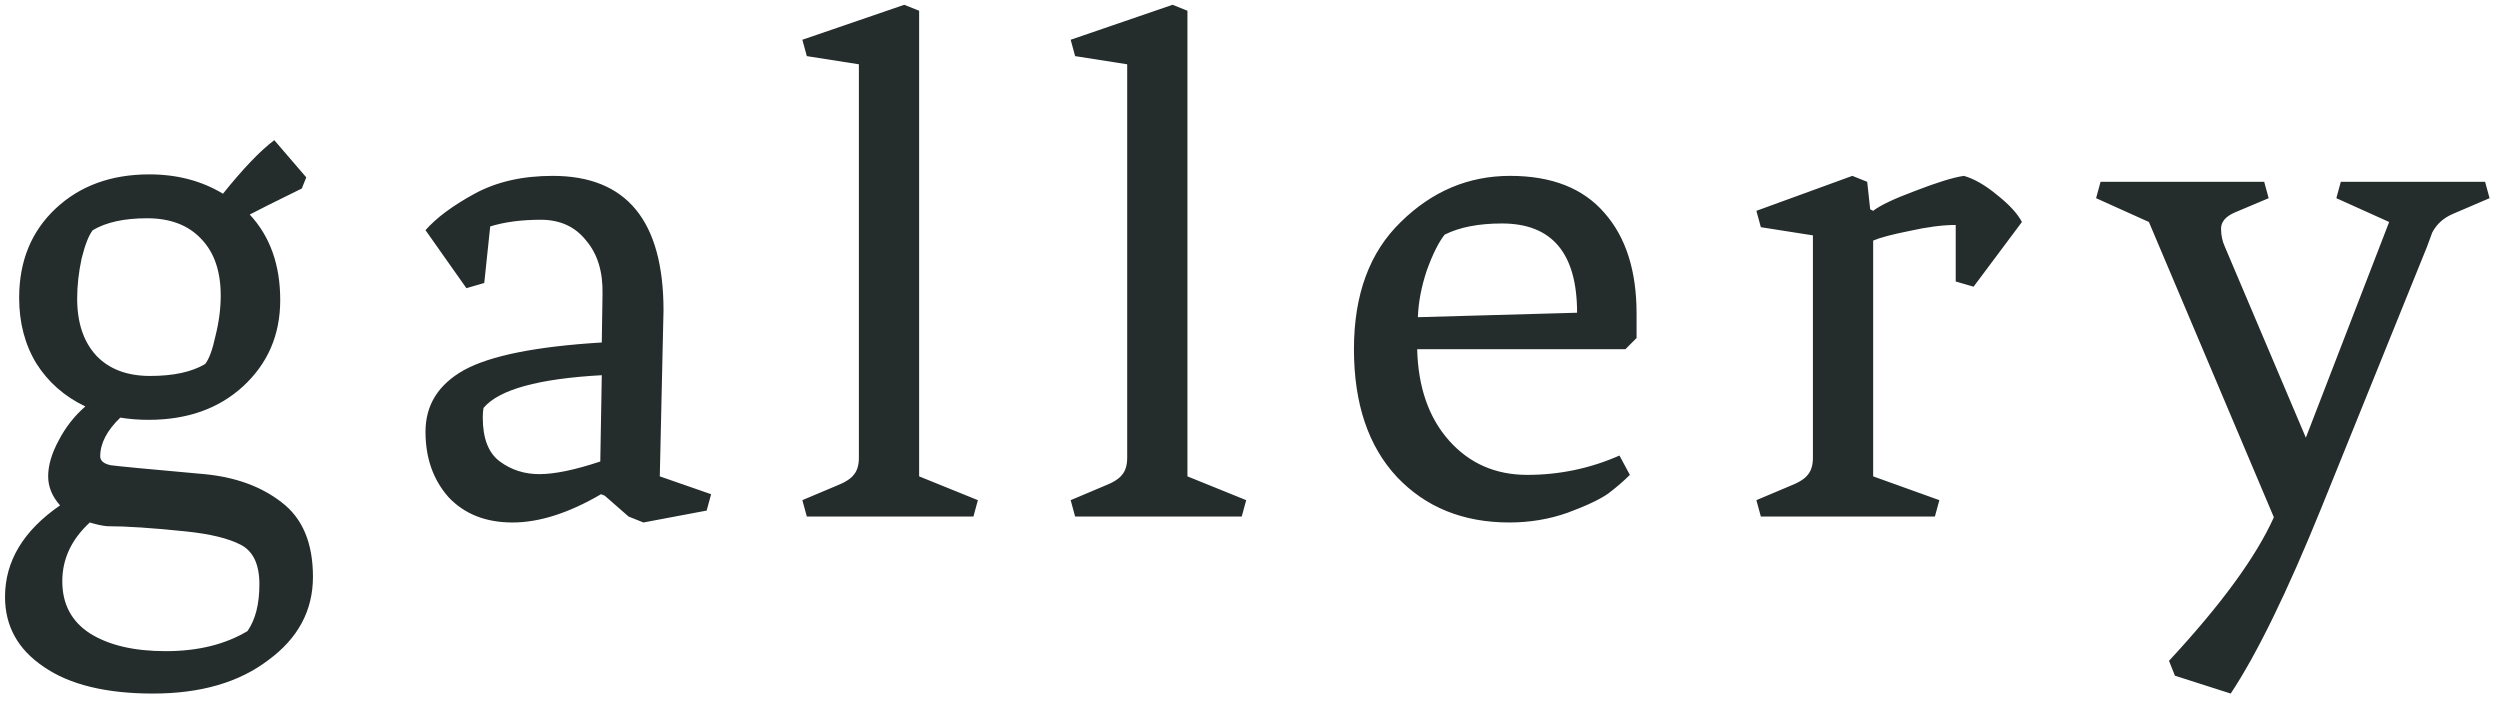 <svg width="121" height="34" viewBox="0 0 121 34" fill="none" xmlns="http://www.w3.org/2000/svg">
<path d="M12.087 10.384C13.071 11.44 13.563 12.82 13.563 14.524C13.563 16.204 12.963 17.596 11.763 18.7C10.587 19.78 9.063 20.32 7.191 20.32C6.711 20.32 6.255 20.284 5.823 20.212C5.175 20.836 4.851 21.46 4.851 22.084C4.851 22.3 5.019 22.444 5.355 22.516C5.691 22.564 7.203 22.708 9.891 22.948C11.403 23.092 12.651 23.548 13.635 24.316C14.643 25.084 15.147 26.284 15.147 27.916C15.147 29.548 14.427 30.892 12.987 31.948C11.571 33.028 9.711 33.568 7.407 33.568C5.127 33.568 3.363 33.136 2.115 32.272C0.867 31.432 0.243 30.304 0.243 28.888C0.243 27.16 1.131 25.684 2.907 24.46C2.523 24.028 2.331 23.56 2.331 23.056C2.331 22.528 2.499 21.952 2.835 21.328C3.171 20.68 3.603 20.128 4.131 19.672C3.123 19.192 2.331 18.496 1.755 17.584C1.203 16.672 0.927 15.616 0.927 14.416C0.927 12.64 1.515 11.2 2.691 10.096C3.867 8.992 5.379 8.44 7.227 8.44C8.571 8.44 9.759 8.752 10.791 9.376C11.775 8.152 12.603 7.288 13.275 6.784L14.823 8.584L14.607 9.124C13.239 9.796 12.399 10.216 12.087 10.384ZM4.347 25.288C3.459 26.104 3.015 27.052 3.015 28.132C3.015 29.236 3.459 30.076 4.347 30.652C5.259 31.228 6.483 31.516 8.019 31.516C9.579 31.516 10.899 31.192 11.979 30.544C12.363 29.992 12.555 29.236 12.555 28.276C12.555 27.316 12.255 26.68 11.655 26.368C11.055 26.056 10.167 25.84 8.991 25.72C7.383 25.552 6.111 25.468 5.175 25.468C4.935 25.444 4.659 25.384 4.347 25.288ZM3.735 14.452C3.735 15.628 4.047 16.552 4.671 17.224C5.295 17.872 6.159 18.196 7.263 18.196C8.391 18.196 9.279 18.004 9.927 17.62C10.119 17.38 10.287 16.924 10.431 16.252C10.599 15.58 10.683 14.932 10.683 14.308C10.683 13.132 10.371 12.22 9.747 11.572C9.123 10.9 8.247 10.564 7.119 10.564C6.015 10.564 5.139 10.756 4.491 11.14C4.299 11.38 4.119 11.836 3.951 12.508C3.807 13.18 3.735 13.828 3.735 14.452ZM23.366 20.212C23.366 21.22 23.642 21.928 24.194 22.336C24.746 22.744 25.382 22.948 26.102 22.948C26.846 22.948 27.83 22.744 29.054 22.336L29.126 18.16C26.054 18.328 24.146 18.856 23.402 19.744C23.378 19.864 23.366 20.02 23.366 20.212ZM29.09 23.92C27.53 24.832 26.102 25.288 24.806 25.288C23.51 25.288 22.478 24.88 21.71 24.064C20.966 23.224 20.594 22.168 20.594 20.896C20.594 19.6 21.218 18.604 22.466 17.908C23.738 17.212 25.958 16.768 29.126 16.576L29.162 14.236C29.186 13.156 28.922 12.292 28.37 11.644C27.842 10.972 27.11 10.636 26.174 10.636C25.238 10.636 24.422 10.744 23.726 10.96L23.438 13.696L22.574 13.948L20.594 11.14C21.122 10.54 21.914 9.952 22.97 9.376C24.026 8.8 25.286 8.512 26.75 8.512C30.326 8.512 32.114 10.684 32.114 15.028L31.934 23.056L34.418 23.92L34.202 24.712L31.142 25.288L30.422 25L29.27 23.992L29.09 23.92ZM41.57 22.156V3.112L39.05 2.716L38.834 1.924L43.766 0.232L44.486 0.52V23.056L47.33 24.208L47.114 25H39.05L38.834 24.208L40.454 23.524C40.886 23.356 41.174 23.176 41.318 22.984C41.486 22.792 41.57 22.516 41.57 22.156ZM54.556 22.156V3.112L52.036 2.716L51.82 1.924L56.752 0.232L57.472 0.52V23.056L60.316 24.208L60.1 25H52.036L51.82 24.208L53.44 23.524C53.872 23.356 54.16 23.176 54.304 22.984C54.472 22.792 54.556 22.516 54.556 22.156ZM65.531 16.9C65.531 14.26 66.287 12.208 67.799 10.744C69.311 9.256 71.075 8.512 73.091 8.512C75.106 8.512 76.63 9.112 77.662 10.312C78.695 11.488 79.21 13.108 79.21 15.172V16.36L78.671 16.9H68.591C68.638 18.748 69.154 20.224 70.138 21.328C71.123 22.432 72.382 22.984 73.918 22.984C75.478 22.984 76.966 22.672 78.382 22.048L78.886 22.984C78.599 23.272 78.251 23.572 77.843 23.884C77.434 24.172 76.775 24.484 75.862 24.82C74.975 25.132 74.038 25.288 73.055 25.288C70.823 25.288 69.01 24.556 67.618 23.092C66.227 21.604 65.531 19.54 65.531 16.9ZM72.695 10.816C71.567 10.816 70.642 10.996 69.922 11.356C69.635 11.716 69.347 12.292 69.058 13.084C68.794 13.876 68.65 14.632 68.626 15.352L76.331 15.136C76.331 12.256 75.118 10.816 72.695 10.816ZM94.657 10.888C94.033 10.888 93.289 10.984 92.425 11.176C91.585 11.344 90.997 11.5 90.661 11.644V23.056L93.865 24.208L93.649 25H85.225L85.009 24.208L86.629 23.524C87.061 23.356 87.349 23.176 87.493 22.984C87.661 22.792 87.745 22.516 87.745 22.156V11.392L85.225 10.996L85.009 10.204L89.653 8.512L90.373 8.8L90.517 10.132L90.661 10.204C90.997 9.94 91.681 9.616 92.713 9.232C93.769 8.824 94.549 8.584 95.053 8.512C95.557 8.656 96.097 8.968 96.673 9.448C97.249 9.904 97.645 10.336 97.861 10.744L95.521 13.876L94.657 13.624V10.888ZM108.183 10.276C107.727 10.468 107.499 10.732 107.499 11.068C107.499 11.38 107.559 11.668 107.679 11.932L111.603 21.184L115.635 10.744L113.079 9.592L113.295 8.8H120.279L120.495 9.592L118.731 10.348C118.275 10.54 117.939 10.84 117.723 11.248C117.675 11.392 117.591 11.62 117.471 11.932L112.359 24.568C110.703 28.648 109.239 31.648 107.967 33.568L105.267 32.704L104.979 31.984C107.499 29.272 109.191 26.956 110.055 25.036L104.007 10.744L101.451 9.592L101.667 8.8H109.587L109.803 9.592L108.183 10.276Z" fill="#252C2C"/>
</svg>
